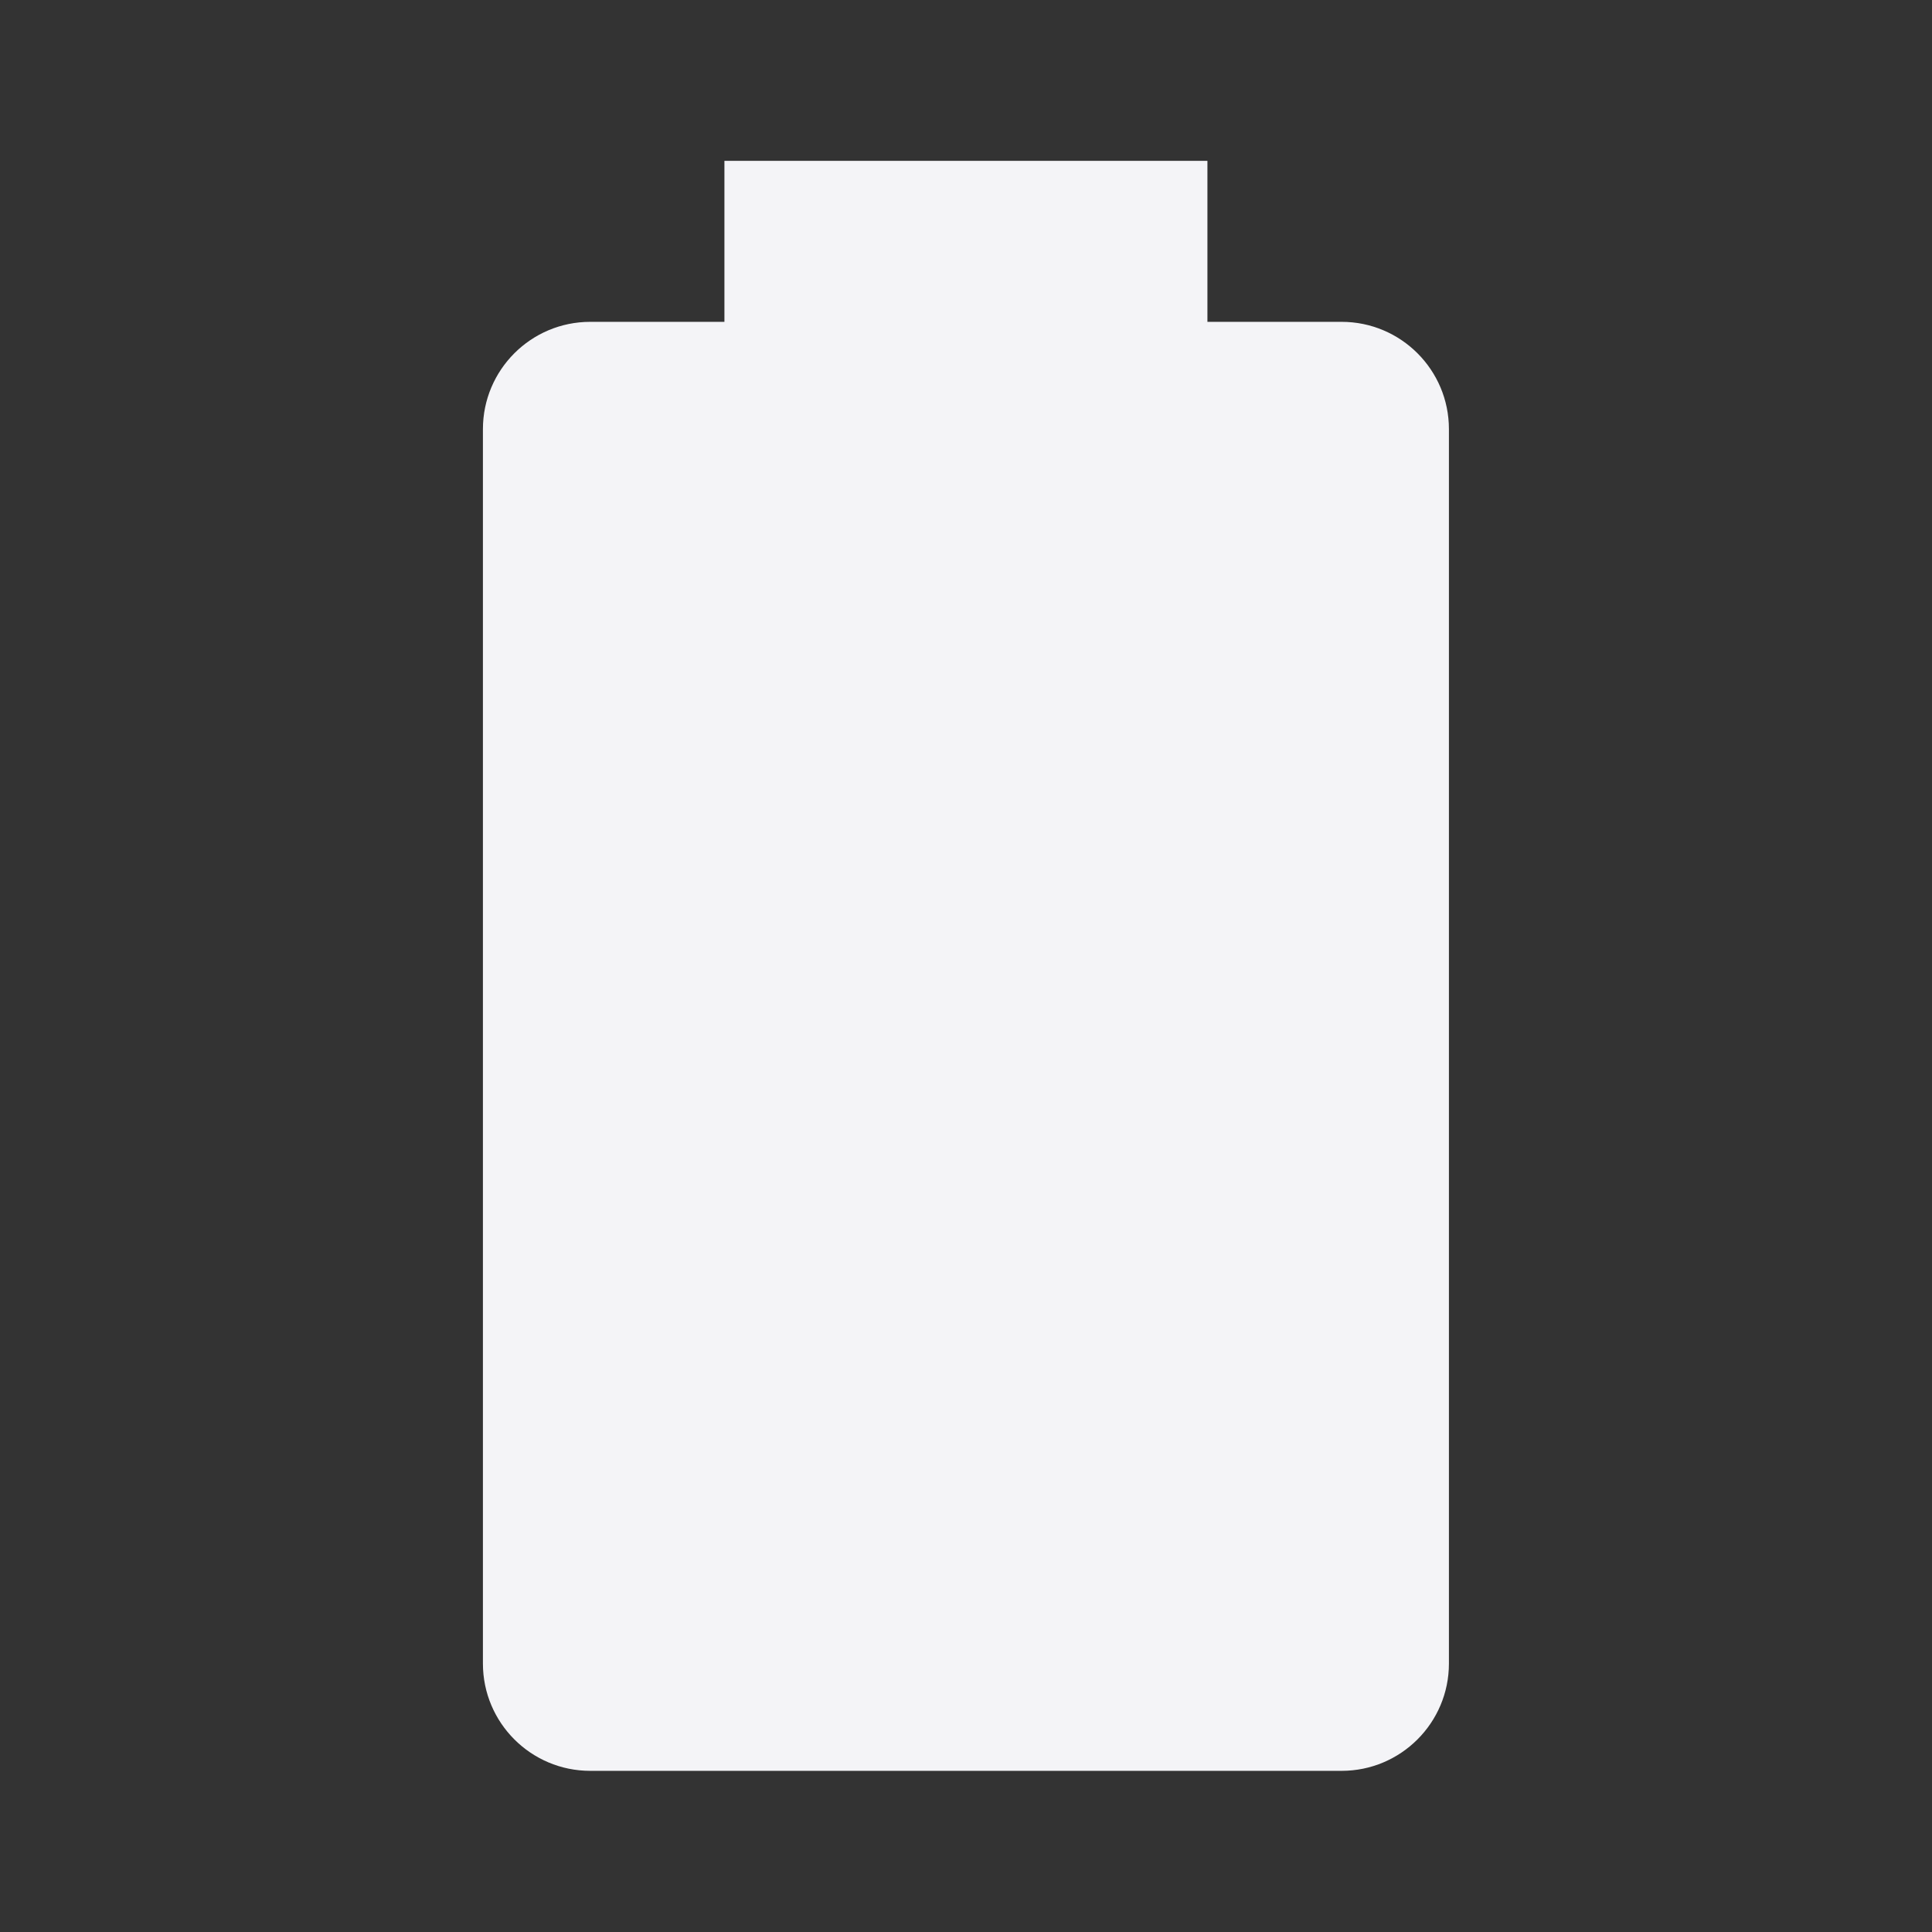 <svg enable-background="new 0 0 24.00 24.00" height="240" viewBox="0 0 24 24" width="240" xmlns="http://www.w3.org/2000/svg"><rect x="0" y="0" width="24" height="24" fill="#333333" stroke="none"/><path d="m16.666 3.998h-1.667v-2h-6v2h-1.667c-.736 0-1.333.597-1.333 1.333v15.334c0 .736.597 1.333 1.333 1.333h9.334c.736 0 1.333-.597 1.333-1.333v-15.334c0-.736-.597-1.333-1.333-1.333z" fill="#f4f4f7" stroke-linejoin="round" stroke-width=".2"/></svg>